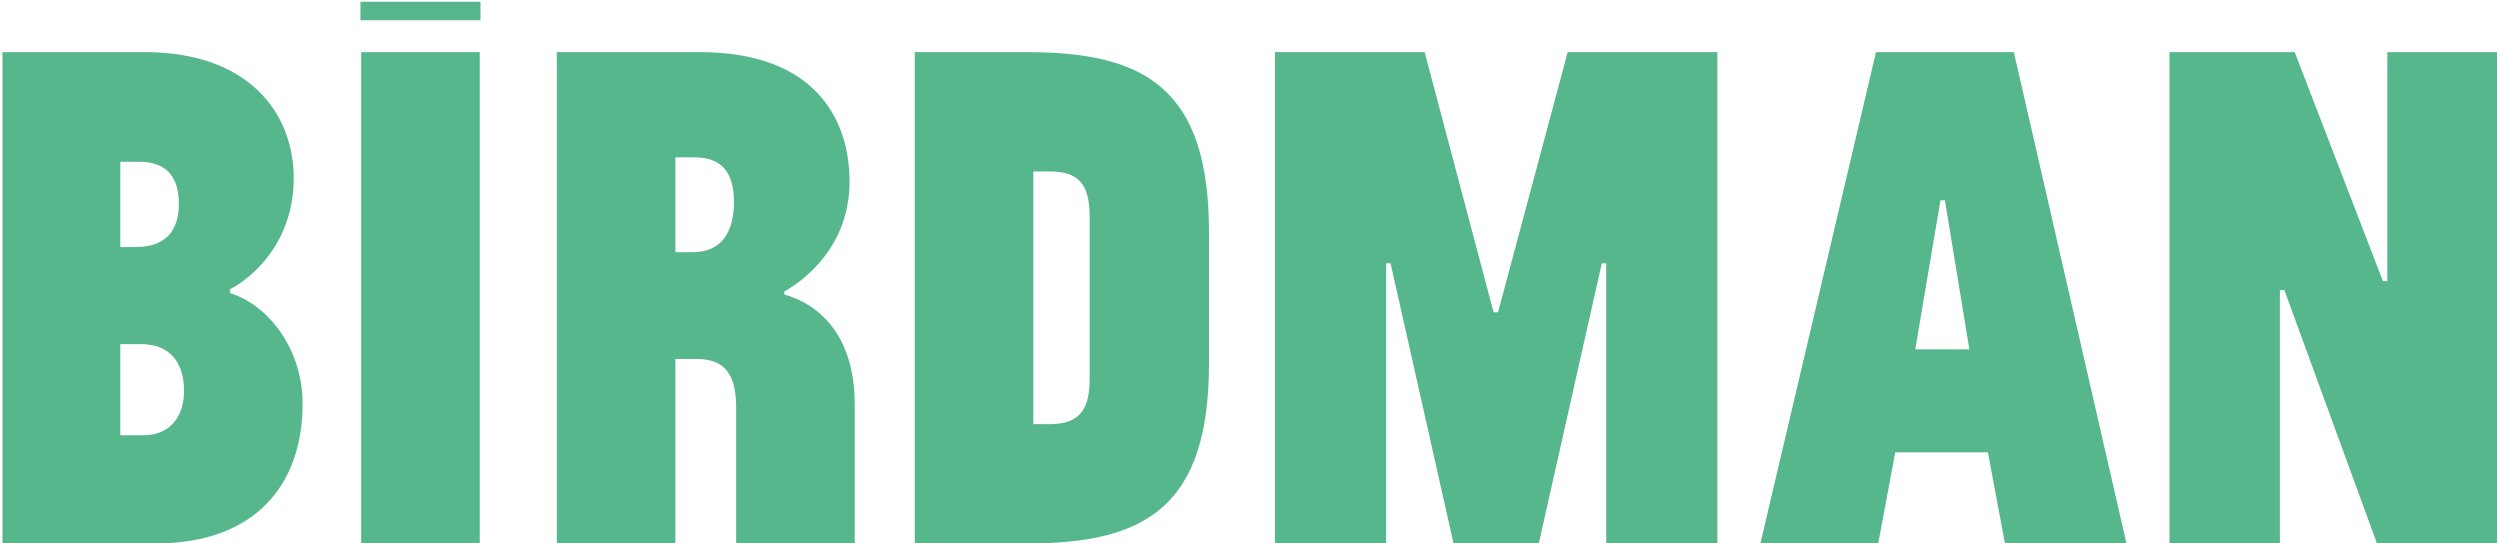 <?xml version="1.0" encoding="UTF-8" standalone="no"?>
<svg width="506px" height="110px" viewBox="0 0 506 110" version="1.1" xmlns="http://www.w3.org/2000/svg" xmlns:xlink="http://www.w3.org/1999/xlink">
    <!-- Generator: Sketch 3.6.1 (26313) - http://www.bohemiancoding.com/sketch -->
    <title>BIRDMAN</title>
    <desc>Created with Sketch.</desc>
    <defs></defs>
    <g stroke="none" stroke-width="1" fill="none" fill-rule="evenodd">
        <g transform="translate(-36, -28)" fill="#57B78C">
            <path d="M67.4,138 C87.8,138 97.25,126 97.25,109.65 C97.25,99.3 90.95,90 82.55,87.3 L82.55,86.55 C87.2,84.15 95.45,76.95 95.45,64.05 C95.45,51 86.45,38.55 65.3,38.55 L36.5,38.55 L36.5,138 L67.4,138 Z M64.55,97.65 C70.4,97.65 73.25,101.4 73.25,107.1 C73.25,112.35 70.4,116.1 65,116.1 L60.35,116.1 L60.35,97.65 L64.55,97.65 Z M60.35,60.75 L64.25,60.75 C69.65,60.75 72.2,63.75 72.2,69.3 C72.2,74.7 69.5,78 63.5,78 L60.35,78 L60.35,60.75 Z M109.1,138 L133.1,138 L133.1,38.55 L109.1,38.55 L109.1,138 Z M108.95,32.1 L133.25,32.1 L133.25,28.35 L108.95,28.35 L108.95,32.1 Z M172.7,138 L172.7,100.65 L176.9,100.65 C182.9,100.65 185,103.95 185,110.55 L185,138 L209,138 L209,109.95 C209,95.7 201.65,89.55 194.75,87.6 L194.75,87 C201.05,83.4 207.95,76.05 207.95,64.8 C207.95,51.9 200.75,38.55 177.65,38.55 L148.7,38.55 L148.7,138 L172.7,138 Z M172.7,59.85 L176.6,59.85 C182,59.85 184.55,62.85 184.55,68.85 C184.55,74.85 182.15,79.05 176.15,79.05 L172.7,79.05 L172.7,59.85 Z M221.15,138 L243.95,138 C268.1,138 280.7,130.35 280.7,101.55 L280.7,75 C280.7,46.2 268.1,38.55 243.95,38.55 L221.15,38.55 L221.15,138 Z M256.55,104.7 C256.55,111.45 254,113.85 248.45,113.85 L245.15,113.85 L245.15,62.7 L248.45,62.7 C254,62.7 256.55,64.95 256.55,71.85 L256.55,104.7 Z M330.2,138 L347.45,138 L360.2,81.3 L361.1,81.3 L361.1,138 L383.6,138 L383.6,38.55 L353.3,38.55 L339.2,91.2 L338.3,91.2 L324.35,38.55 L294.05,38.55 L294.05,138 L316.55,138 L316.55,81.3 L317.45,81.3 L330.2,138 Z M392.3,138 L416.15,138 L419.6,119.55 L438.35,119.55 L441.8,138 L466.4,138 L443.6,38.55 L415.7,38.55 L392.3,138 Z M429.65,68.55 L434.6,98.7 L423.65,98.7 L428.75,68.55 L429.65,68.55 Z M517.1,138 L541.4,138 L541.4,38.55 L519.2,38.55 L519.2,84.9 L518.3,84.9 L500.45,38.55 L475.1,38.55 L475.1,138 L497.45,138 L497.45,86.7 L498.35,86.7 L517.1,138 Z"></path>
        </g>
    </g>
</svg>